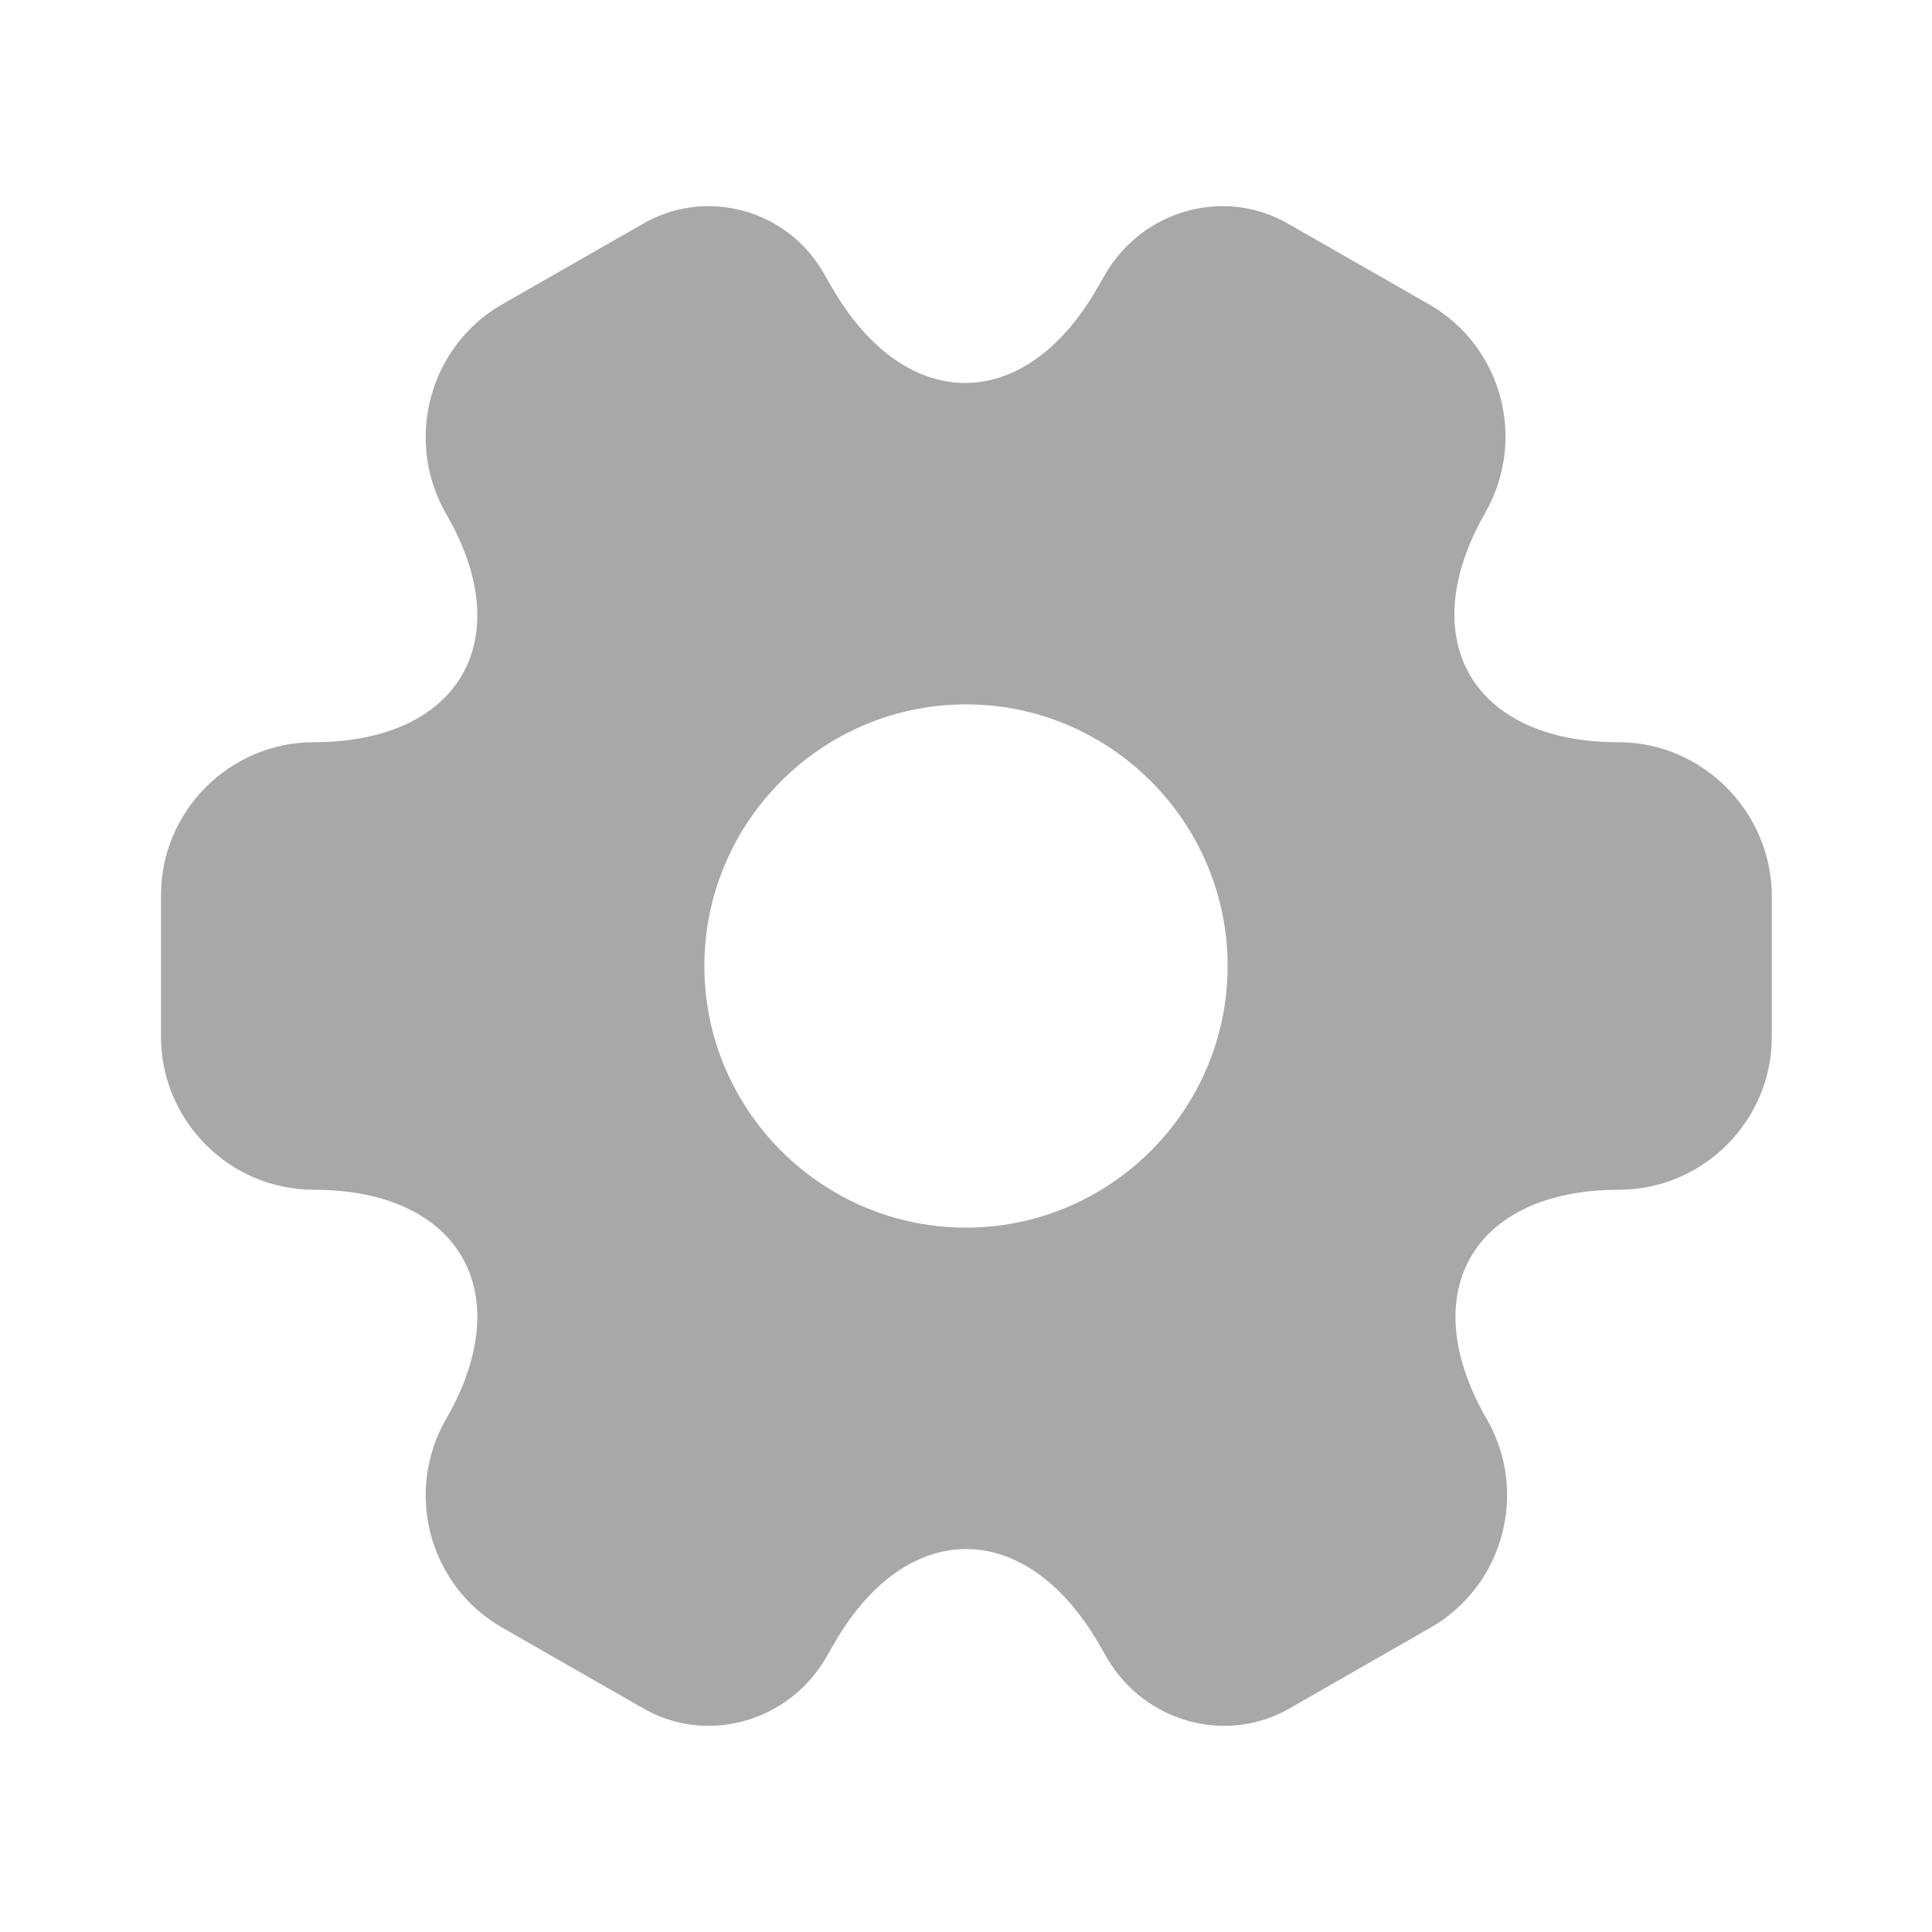 <svg width="45" height="45" viewBox="0 0 45 45" fill="none" xmlns="http://www.w3.org/2000/svg">
<path d="M37.688 17.287C34.294 17.287 32.906 14.887 34.594 11.944C35.569 10.237 34.987 8.062 33.281 7.087L30.038 5.231C28.556 4.35 26.644 4.875 25.762 6.356L25.556 6.712C23.869 9.656 21.094 9.656 19.387 6.712L19.181 6.356C18.337 4.875 16.425 4.35 14.944 5.231L11.7 7.087C9.994 8.062 9.412 10.256 10.387 11.962C12.094 14.887 10.706 17.287 7.312 17.287C5.362 17.287 3.75 18.881 3.75 20.85V24.15C3.75 26.1 5.344 27.712 7.312 27.712C10.706 27.712 12.094 30.112 10.387 33.056C9.412 34.762 9.994 36.937 11.7 37.912L14.944 39.769C16.425 40.65 18.337 40.125 19.219 38.644L19.425 38.287C21.113 35.344 23.887 35.344 25.594 38.287L25.8 38.644C26.681 40.125 28.594 40.65 30.075 39.769L33.319 37.912C35.025 36.937 35.606 34.744 34.631 33.056C32.925 30.112 34.312 27.712 37.706 27.712C39.656 27.712 41.269 26.119 41.269 24.15V20.85C41.25 18.9 39.656 17.287 37.688 17.287ZM22.5 28.594C19.144 28.594 16.406 25.856 16.406 22.5C16.406 19.144 19.144 16.406 22.5 16.406C25.856 16.406 28.594 19.144 28.594 22.5C28.594 25.856 25.856 28.594 22.5 28.594Z" fill="#A8A8A8"/>
</svg>
